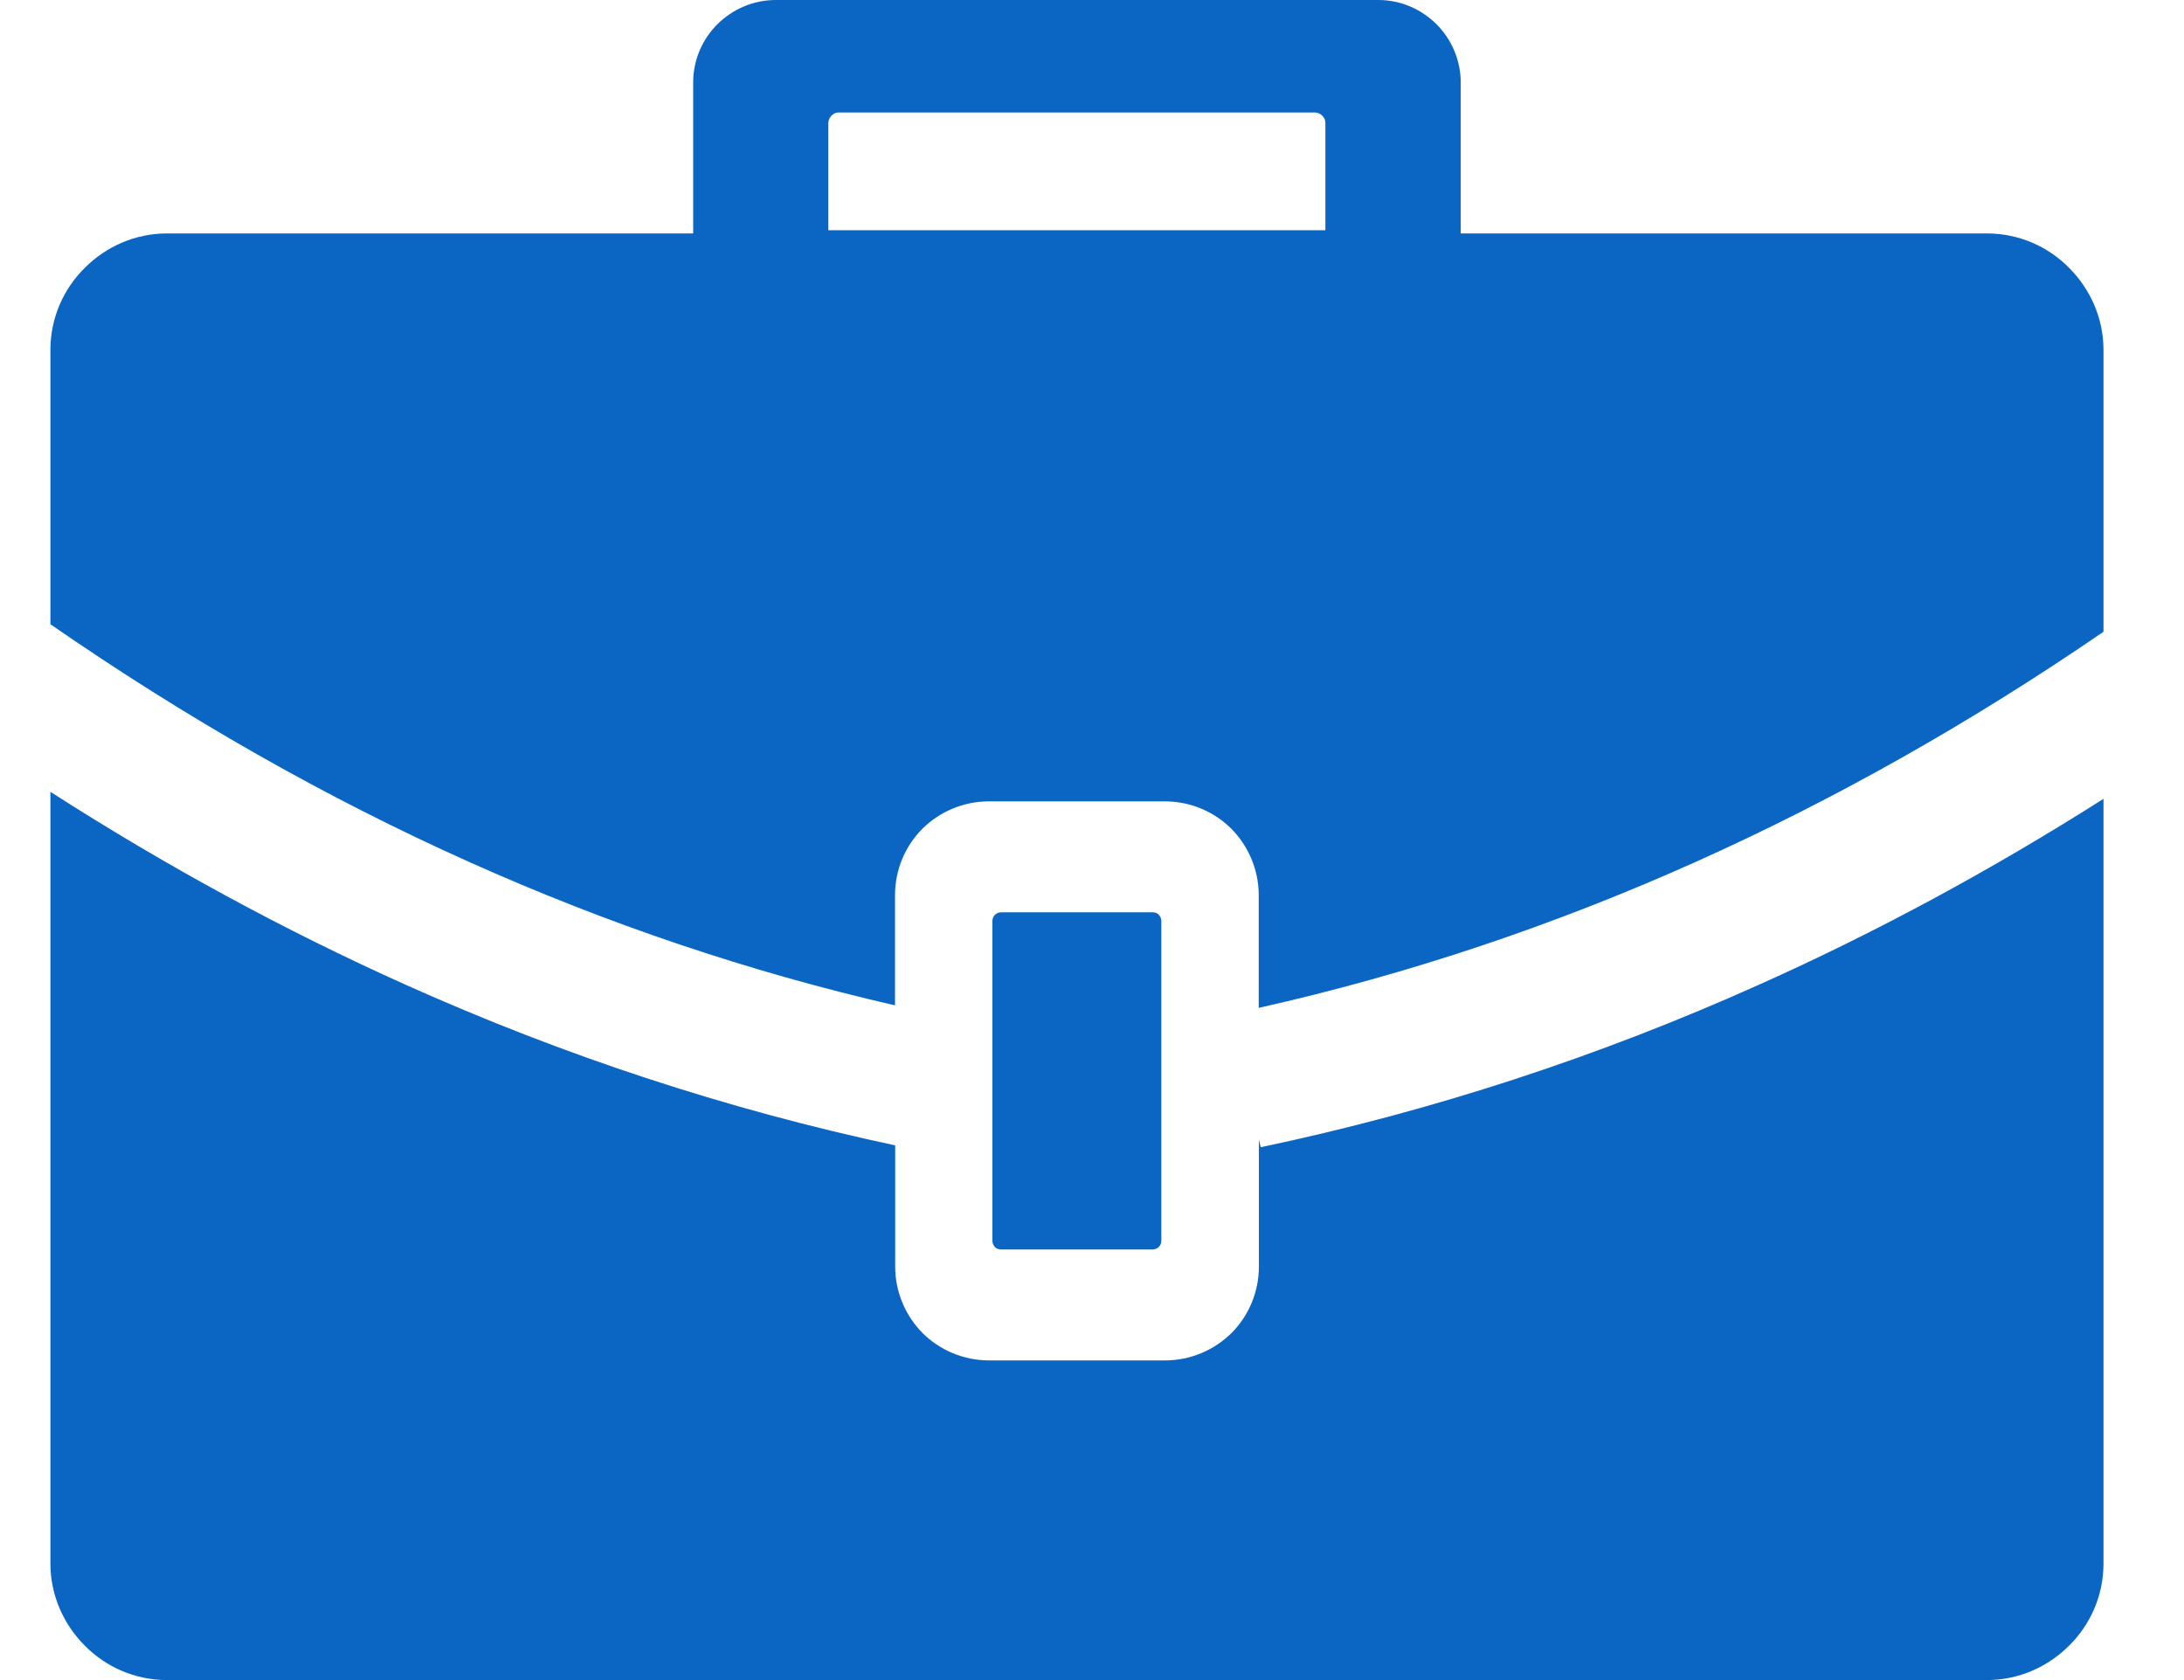 <svg width="52" height="40" viewBox="0 0 62 50" fill="none" xmlns="http://www.w3.org/2000/svg">
<path d="M32.809 27.151H28.294C28.22 27.151 28.16 27.18 28.11 27.225C28.061 27.275 28.036 27.34 28.036 27.409V36.927C28.036 37.002 28.066 37.061 28.11 37.111C28.16 37.161 28.225 37.185 28.294 37.185H32.805C32.879 37.185 32.939 37.156 32.989 37.111C33.038 37.061 33.063 36.996 33.063 36.927V27.409C33.063 27.335 33.033 27.275 32.989 27.225C32.944 27.171 32.879 27.151 32.809 27.151ZM3.471 6.947H19.13V2.456C19.13 1.775 19.408 1.164 19.851 0.721C20.298 0.278 20.915 0 21.586 0H39.518C40.199 0 40.806 0.278 41.253 0.721C41.696 1.164 41.974 1.785 41.974 2.456V6.947H57.633C58.593 6.947 59.458 7.34 60.08 7.971C60.711 8.603 61.104 9.468 61.104 10.418V18.802C57.181 21.492 53.133 23.784 48.961 25.654C44.764 27.534 40.438 28.991 35.962 29.995V26.643C35.962 25.878 35.649 25.172 35.147 24.664C34.645 24.162 33.938 23.849 33.168 23.849H27.931C27.166 23.849 26.459 24.162 25.952 24.664C25.45 25.167 25.137 25.873 25.137 26.643V29.92C20.781 28.921 16.559 27.489 12.466 25.654C8.18 23.735 4.028 21.363 0 18.578V10.418C0 9.458 0.393 8.593 1.024 7.971C1.651 7.34 2.521 6.947 3.471 6.947ZM61.104 23.774V46.529C61.104 47.489 60.711 48.354 60.08 48.976C59.448 49.607 58.583 50 57.633 50H3.471C2.511 50 1.646 49.607 1.024 48.976C0.393 48.344 0 47.479 0 46.529V23.565C3.426 25.763 6.952 27.683 10.577 29.309C15.256 31.407 20.109 33.013 25.142 34.087V37.693C25.142 38.459 25.455 39.165 25.957 39.672C26.459 40.174 27.171 40.487 27.936 40.487H33.172C33.938 40.487 34.645 40.174 35.152 39.672C35.654 39.17 35.967 38.464 35.967 37.693V33.913L36.022 34.142C41.149 33.063 46.092 31.442 50.855 29.304C54.366 27.733 57.782 25.883 61.104 23.774ZM37.648 3.347H23.466C23.381 3.347 23.312 3.376 23.247 3.441C23.197 3.491 23.153 3.575 23.153 3.66V6.852H37.946V3.66C37.946 3.575 37.916 3.506 37.852 3.441C37.802 3.391 37.718 3.347 37.633 3.347H37.648V3.347Z" fill="#0A66C2"/>
</svg>
